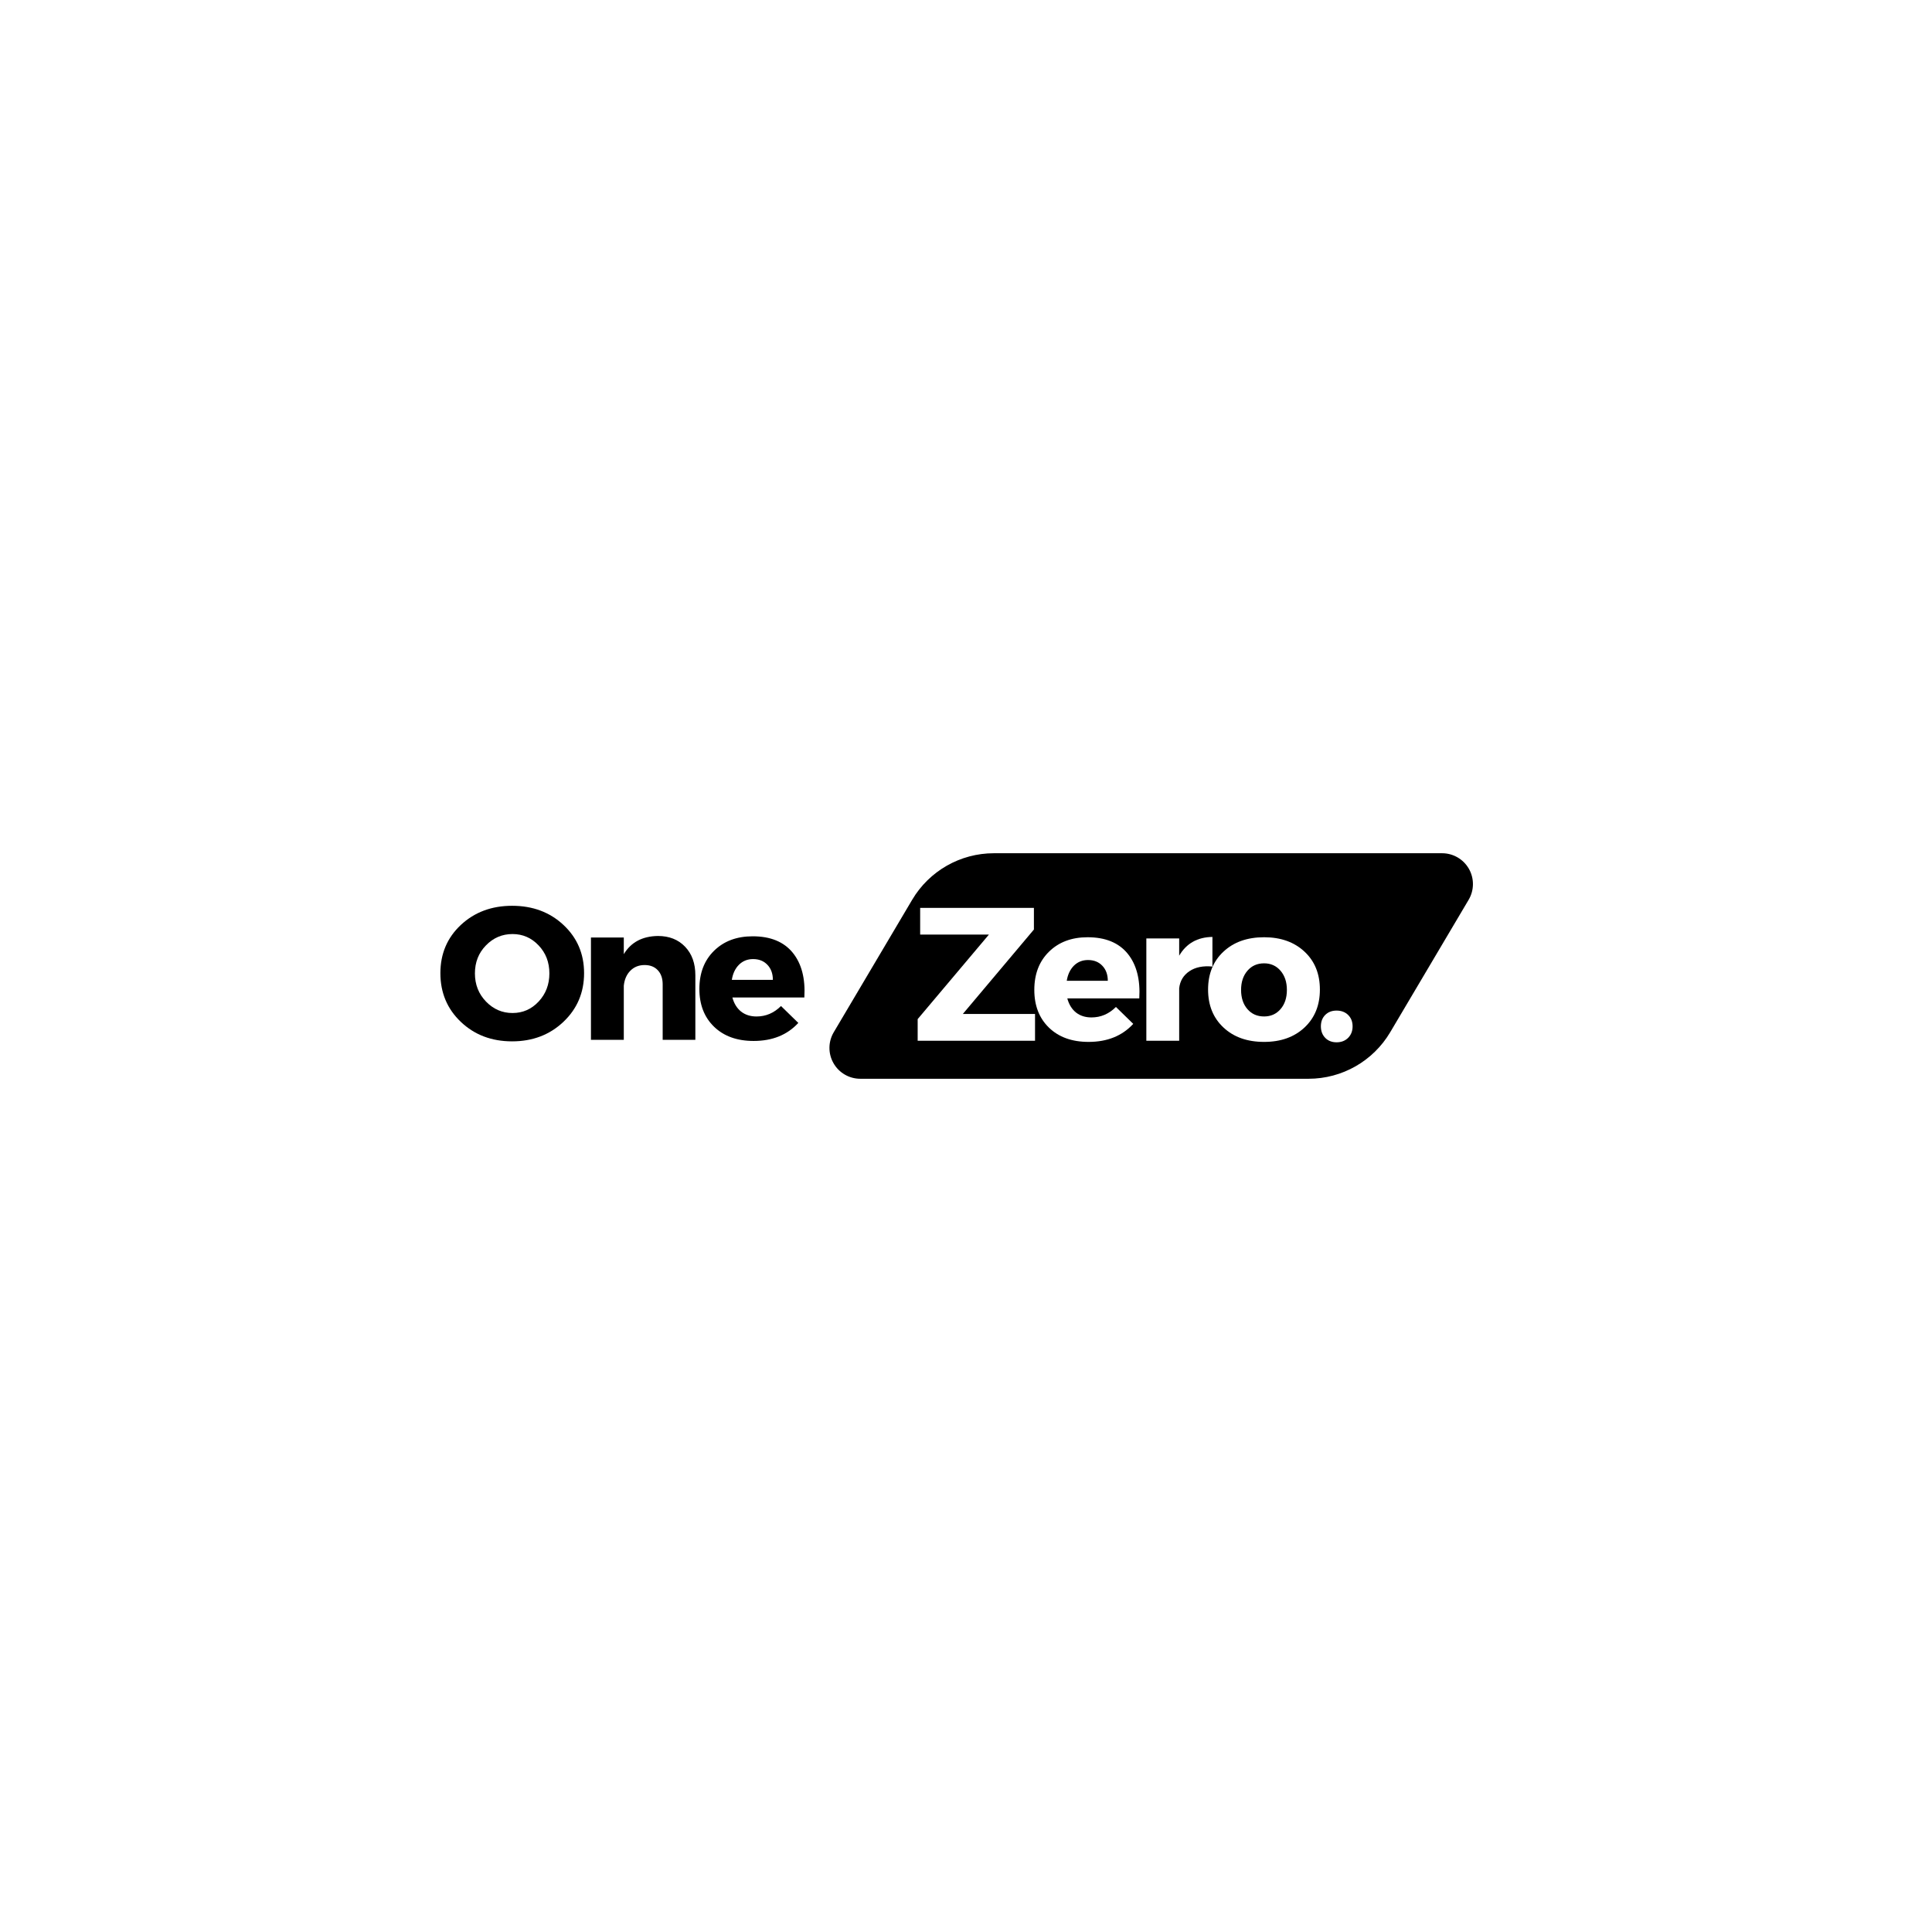 <svg xmlns="http://www.w3.org/2000/svg" xmlns:xlink="http://www.w3.org/1999/xlink" width="500" zoomAndPan="magnify" viewBox="0 0 375 375" height="500" preserveAspectRatio="xMidYMid meet" version="1.0"><defs><g/><clipPath id="db399db640"><path d="M 160.664 165.613 L 286 165.613 L 286 209.387 L 160.664 209.387 Z M 160.664 165.613 " clip-rule="nonzero"/></clipPath><clipPath id="b9d2420373"><path d="M 192.902 165.613 L 279.91 165.613 C 282.062 165.613 284.047 166.766 285.113 168.637 C 286.176 170.504 286.156 172.797 285.062 174.648 L 269.84 200.352 C 266.523 205.953 260.5 209.387 253.992 209.387 L 166.98 209.387 C 164.832 209.387 162.844 208.234 161.781 206.363 C 160.715 204.496 160.734 202.203 161.832 200.352 L 177.051 174.648 C 180.367 169.047 186.395 165.613 192.902 165.613 Z M 192.902 165.613 " clip-rule="nonzero"/></clipPath></defs><rect x="-37.5" width="450" fill="#ffffff" y="-37.5" height="450" fill-opacity="1"/><rect x="-37.5" width="450" fill="#ffffff" y="-37.5" height="450" fill-opacity="1"/><g clip-path="url(#db399db640)"><g clip-path="url(#b9d2420373)"><path fill="#000000" d="M 156.48 165.613 L 290.41 165.613 L 290.41 209.387 L 156.48 209.387 Z M 156.48 165.613 " fill-opacity="1" fill-rule="nonzero"/></g></g><g fill="#000000" fill-opacity="1"><g transform="translate(84.588, 201.829)"><g><path d="M 14.812 -26.016 C 18.82 -26.016 22.148 -24.77 24.797 -22.281 C 27.453 -19.789 28.781 -16.676 28.781 -12.938 C 28.781 -9.176 27.445 -6.031 24.781 -3.5 C 22.113 -0.969 18.789 0.297 14.812 0.297 C 10.832 0.297 7.516 -0.961 4.859 -3.484 C 2.211 -6.004 0.891 -9.156 0.891 -12.938 C 0.891 -16.695 2.211 -19.816 4.859 -22.297 C 7.516 -24.773 10.832 -26.016 14.812 -26.016 Z M 14.891 -20.531 C 12.879 -20.531 11.16 -19.797 9.734 -18.328 C 8.305 -16.867 7.594 -15.055 7.594 -12.891 C 7.594 -10.734 8.312 -8.91 9.75 -7.422 C 11.188 -5.941 12.898 -5.203 14.891 -5.203 C 16.879 -5.203 18.566 -5.941 19.953 -7.422 C 21.348 -8.91 22.047 -10.734 22.047 -12.891 C 22.047 -15.055 21.348 -16.867 19.953 -18.328 C 18.566 -19.797 16.879 -20.531 14.891 -20.531 Z M 14.891 -20.531 "/></g></g></g><g fill="#000000" fill-opacity="1"><g transform="translate(112.156, 201.829)"><g><path d="M 15.547 -20.156 C 17.734 -20.156 19.488 -19.461 20.812 -18.078 C 22.145 -16.691 22.812 -14.844 22.812 -12.531 L 22.812 0 L 16.469 0 L 16.469 -10.766 C 16.469 -11.922 16.156 -12.832 15.531 -13.5 C 14.906 -14.176 14.051 -14.516 12.969 -14.516 C 11.844 -14.516 10.914 -14.145 10.188 -13.406 C 9.469 -12.676 9.047 -11.707 8.922 -10.5 L 8.922 0 L 2.547 0 L 2.547 -19.859 L 8.922 -19.859 L 8.922 -16.625 C 10.316 -18.938 12.523 -20.113 15.547 -20.156 Z M 15.547 -20.156 "/></g></g></g><g fill="#000000" fill-opacity="1"><g transform="translate(134.858, 201.829)"><g><path d="M 11.234 -20.094 C 14.68 -20.094 17.27 -19.035 19 -16.922 C 20.727 -14.805 21.484 -11.906 21.266 -8.219 L 7.297 -8.219 C 7.617 -7.039 8.18 -6.129 8.984 -5.484 C 9.797 -4.848 10.797 -4.531 11.984 -4.531 C 13.797 -4.531 15.379 -5.207 16.734 -6.562 L 20.094 -3.281 C 17.945 -0.945 15.055 0.219 11.422 0.219 C 8.203 0.219 5.641 -0.703 3.734 -2.547 C 1.836 -4.391 0.891 -6.832 0.891 -9.875 C 0.891 -12.945 1.836 -15.414 3.734 -17.281 C 5.641 -19.156 8.141 -20.094 11.234 -20.094 Z M 7.188 -11.641 L 15.156 -11.641 C 15.156 -12.848 14.801 -13.82 14.094 -14.562 C 13.395 -15.301 12.469 -15.672 11.312 -15.672 C 10.227 -15.672 9.316 -15.305 8.578 -14.578 C 7.848 -13.848 7.383 -12.867 7.188 -11.641 Z M 7.188 -11.641 "/></g></g></g><g fill="#ffffff" fill-opacity="1"><g transform="translate(177.087, 202.013)"><g><path d="M 23.594 -21.594 L 9.797 -5.203 L 23.812 -5.203 L 23.812 0 L 1.031 0 L 1.031 -4.203 L 14.859 -20.609 L 1.516 -20.609 L 1.516 -25.797 L 23.594 -25.797 Z M 23.594 -21.594 "/></g></g></g><g fill="#ffffff" fill-opacity="1"><g transform="translate(199.868, 202.013)"><g><path d="M 11.234 -20.094 C 14.68 -20.094 17.27 -19.035 19 -16.922 C 20.727 -14.805 21.484 -11.906 21.266 -8.219 L 7.297 -8.219 C 7.617 -7.039 8.18 -6.129 8.984 -5.484 C 9.797 -4.848 10.797 -4.531 11.984 -4.531 C 13.797 -4.531 15.379 -5.207 16.734 -6.562 L 20.094 -3.281 C 17.945 -0.945 15.055 0.219 11.422 0.219 C 8.203 0.219 5.641 -0.703 3.734 -2.547 C 1.836 -4.391 0.891 -6.832 0.891 -9.875 C 0.891 -12.945 1.836 -15.414 3.734 -17.281 C 5.641 -19.156 8.141 -20.094 11.234 -20.094 Z M 7.188 -11.641 L 15.156 -11.641 C 15.156 -12.848 14.801 -13.82 14.094 -14.562 C 13.395 -15.301 12.469 -15.672 11.312 -15.672 C 10.227 -15.672 9.316 -15.305 8.578 -14.578 C 7.848 -13.848 7.383 -12.867 7.188 -11.641 Z M 7.188 -11.641 "/></g></g></g><g fill="#ffffff" fill-opacity="1"><g transform="translate(219.957, 202.013)"><g><path d="M 8.922 -19.859 L 8.922 -16.516 C 10.316 -18.898 12.469 -20.113 15.375 -20.156 L 15.375 -14.406 C 13.551 -14.582 12.062 -14.281 10.906 -13.5 C 9.75 -12.727 9.086 -11.629 8.922 -10.203 L 8.922 0 L 2.547 0 L 2.547 -19.859 Z M 8.922 -19.859 "/></g></g></g><g fill="#ffffff" fill-opacity="1"><g transform="translate(233.596, 202.013)"><g><path d="M 11.766 -20.094 C 15.004 -20.094 17.617 -19.16 19.609 -17.297 C 21.598 -15.441 22.594 -12.988 22.594 -9.938 C 22.594 -6.895 21.598 -4.441 19.609 -2.578 C 17.617 -0.711 15.004 0.219 11.766 0.219 C 8.492 0.219 5.863 -0.711 3.875 -2.578 C 1.883 -4.441 0.891 -6.895 0.891 -9.938 C 0.891 -12.988 1.883 -15.441 3.875 -17.297 C 5.863 -19.16 8.492 -20.094 11.766 -20.094 Z M 11.766 -15.031 C 10.43 -15.031 9.352 -14.551 8.531 -13.594 C 7.707 -12.633 7.297 -11.395 7.297 -9.875 C 7.297 -8.332 7.707 -7.086 8.531 -6.141 C 9.352 -5.191 10.43 -4.719 11.766 -4.719 C 13.066 -4.719 14.129 -5.191 14.953 -6.141 C 15.773 -7.086 16.188 -8.332 16.188 -9.875 C 16.188 -11.395 15.773 -12.633 14.953 -13.594 C 14.129 -14.551 13.066 -15.031 11.766 -15.031 Z M 11.766 -15.031 "/></g></g></g><g fill="#ffffff" fill-opacity="1"><g transform="translate(254.976, 202.013)"><g><path d="M 2.25 -5.016 C 2.812 -5.578 3.547 -5.859 4.453 -5.859 C 5.367 -5.859 6.113 -5.578 6.688 -5.016 C 7.27 -4.453 7.562 -3.711 7.562 -2.797 C 7.562 -1.891 7.27 -1.145 6.688 -0.562 C 6.113 0.008 5.367 0.297 4.453 0.297 C 3.547 0.297 2.812 0.008 2.25 -0.562 C 1.688 -1.145 1.406 -1.891 1.406 -2.797 C 1.406 -3.711 1.688 -4.453 2.25 -5.016 Z M 2.25 -5.016 "/></g></g></g></svg>